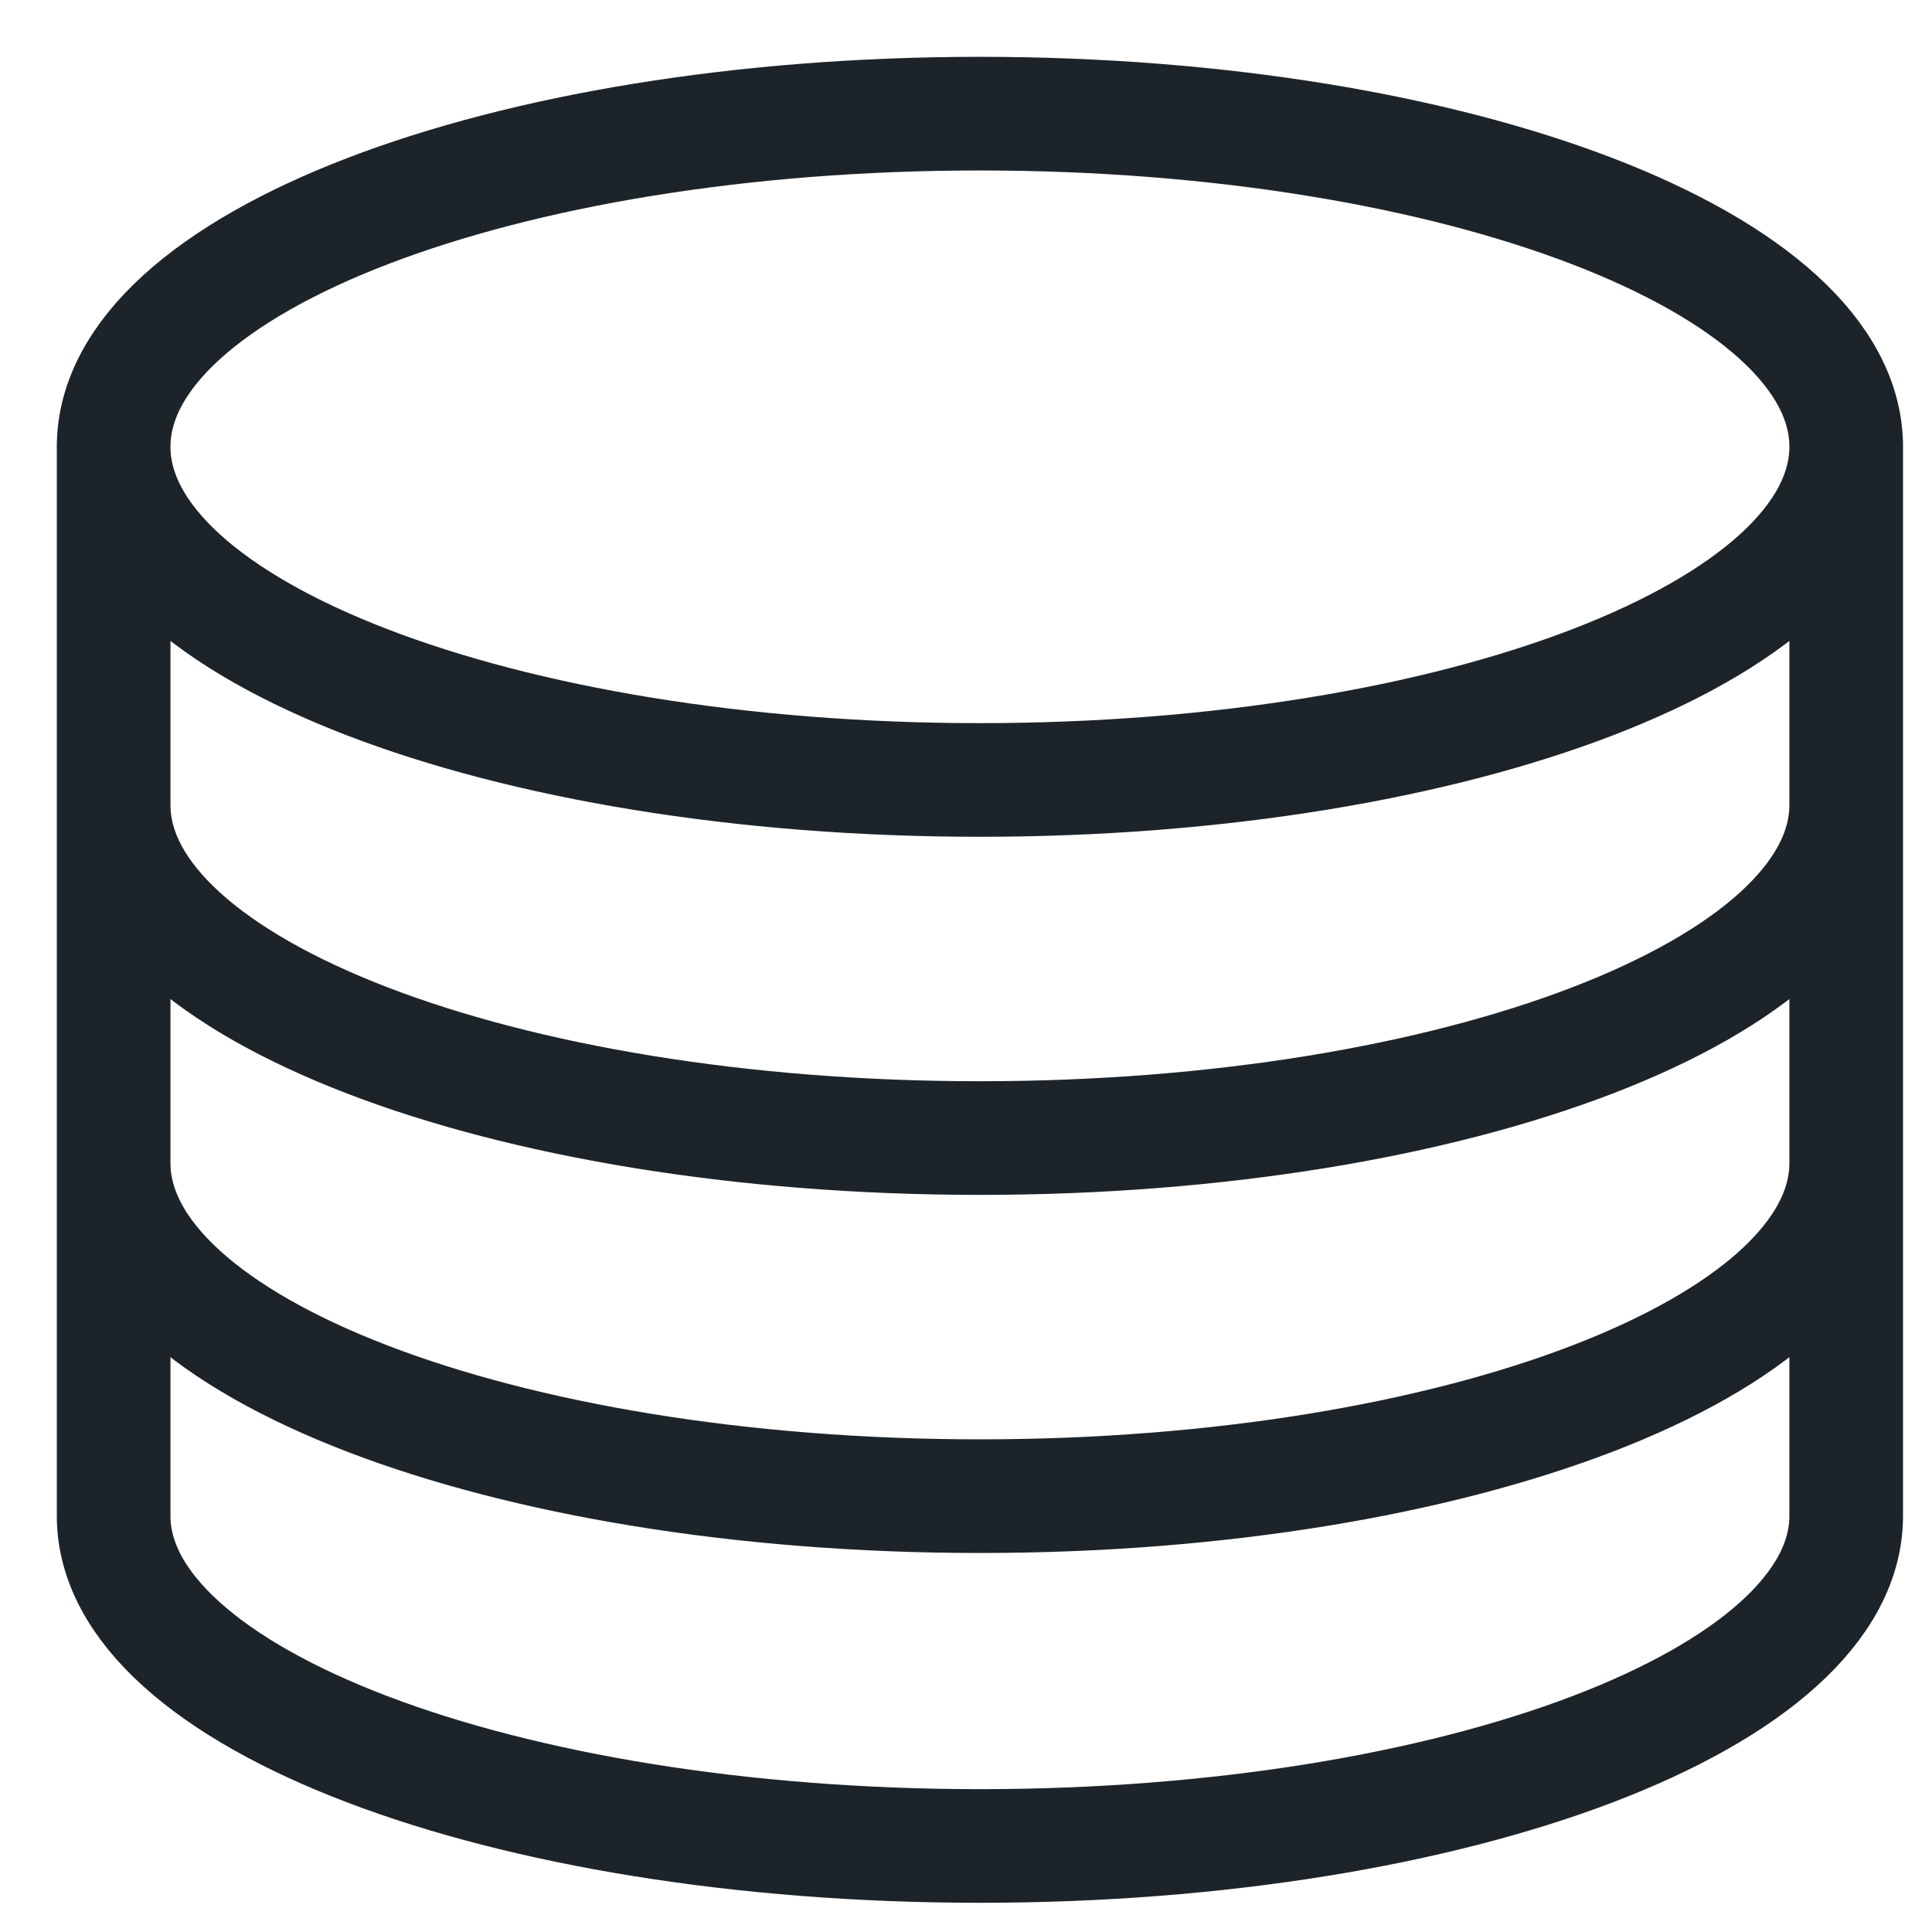 <svg width="17" height="17" viewBox="0 0 17 17" fill="none" xmlns="http://www.w3.org/2000/svg">
<path d="M16.245 7.083C16.245 8.701 12.83 10.014 8.622 10.014C4.414 10.014 1 8.701 1 7.083M16.245 10.234C16.245 11.853 12.83 13.165 8.622 13.165C4.414 13.165 1 11.853 1 10.234M1 3.904V13.34C1 14.943 4.414 16.243 8.622 16.243C12.83 16.243 16.245 14.943 16.245 13.34V3.904M16.245 3.931C16.245 5.55 12.832 6.863 8.622 6.863C4.413 6.863 1 5.55 1 3.931C1 2.312 4.413 1 8.622 1C12.832 1 16.245 2.312 16.245 3.931Z" stroke="#1D2429" stroke-miterlimit="10" stroke-linecap="round"/>
</svg>

